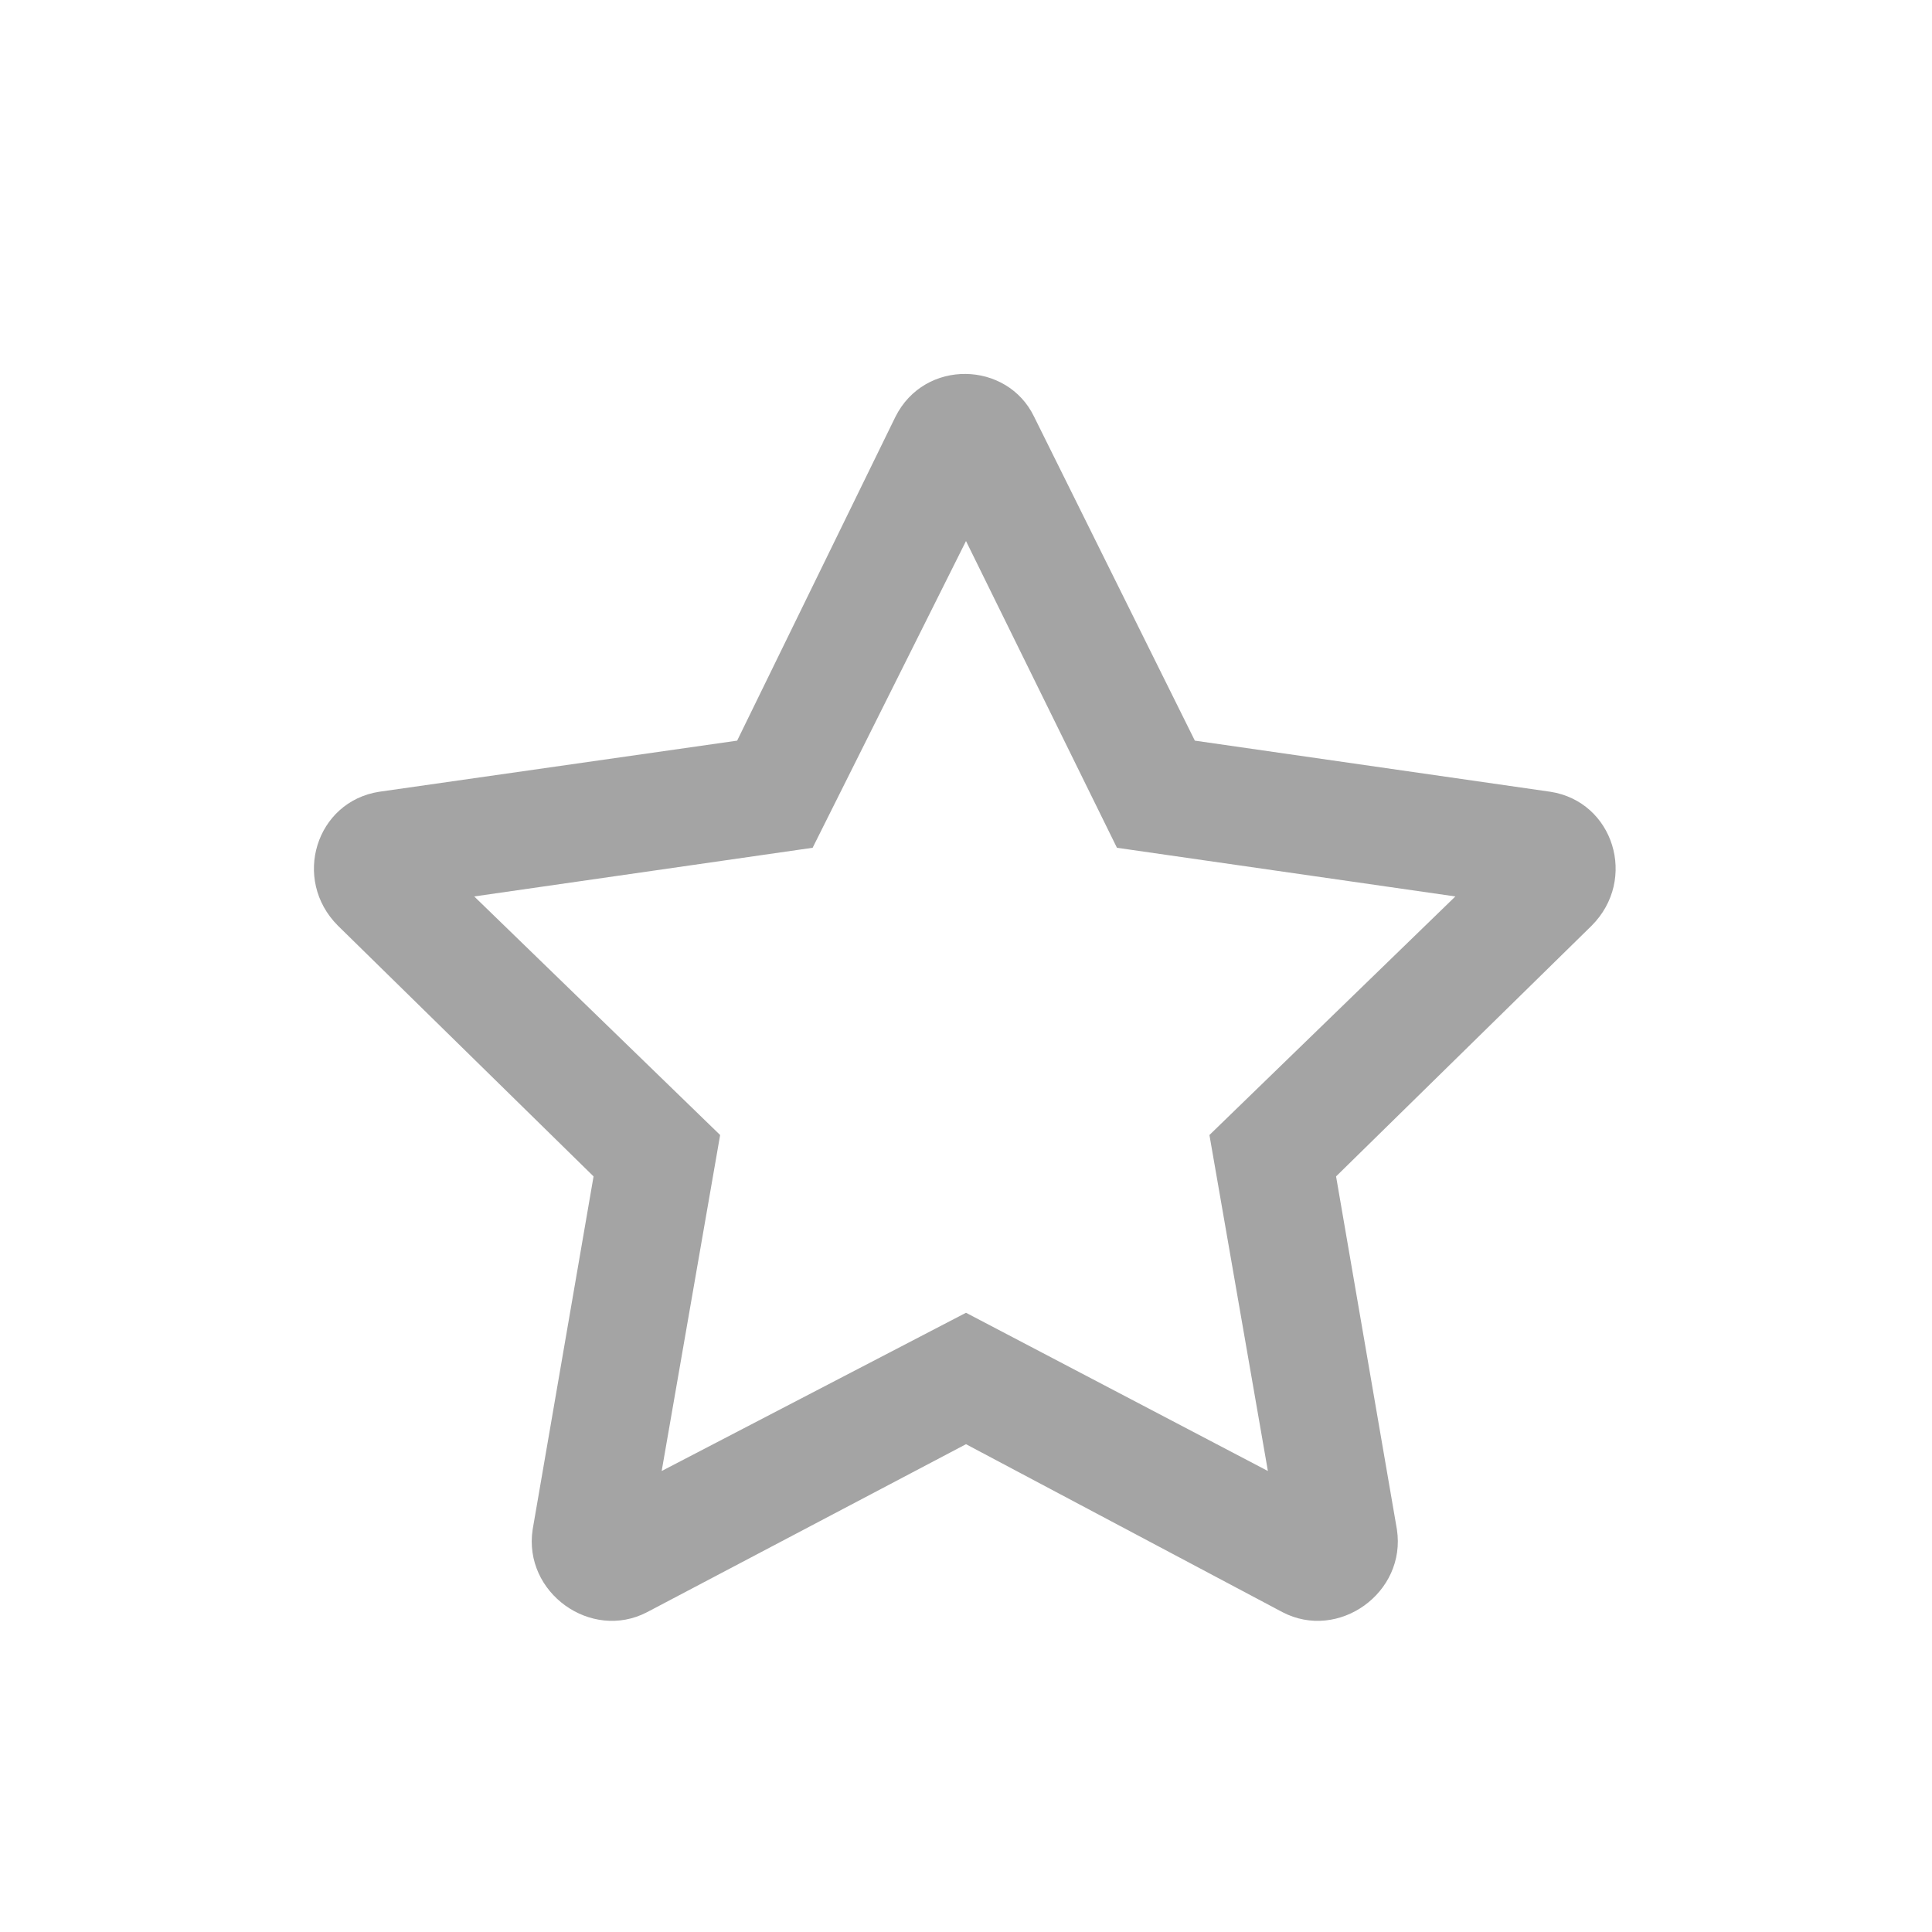 <svg width="31" height="31" viewBox="0 0 31 31" fill="none" xmlns="http://www.w3.org/2000/svg">
<path d="M24.875 12.704L19.172 11.884L16.594 6.689C16.164 5.79 14.836 5.751 14.367 6.689L11.828 11.884L6.086 12.704C5.07 12.86 4.68 14.11 5.422 14.853L9.524 18.876L8.547 24.54C8.391 25.556 9.484 26.337 10.383 25.868L15.5 23.173L20.578 25.868C21.477 26.337 22.57 25.556 22.414 24.54L21.438 18.876L25.539 14.853C26.281 14.11 25.891 12.86 24.875 12.704ZM19.406 18.212L20.344 23.603L15.5 21.064L10.617 23.603L11.555 18.212L7.609 14.384L13.039 13.603L15.5 8.681L17.922 13.603L23.352 14.384L19.406 18.212Z" fill="#A4A4A4"/>
</svg>

